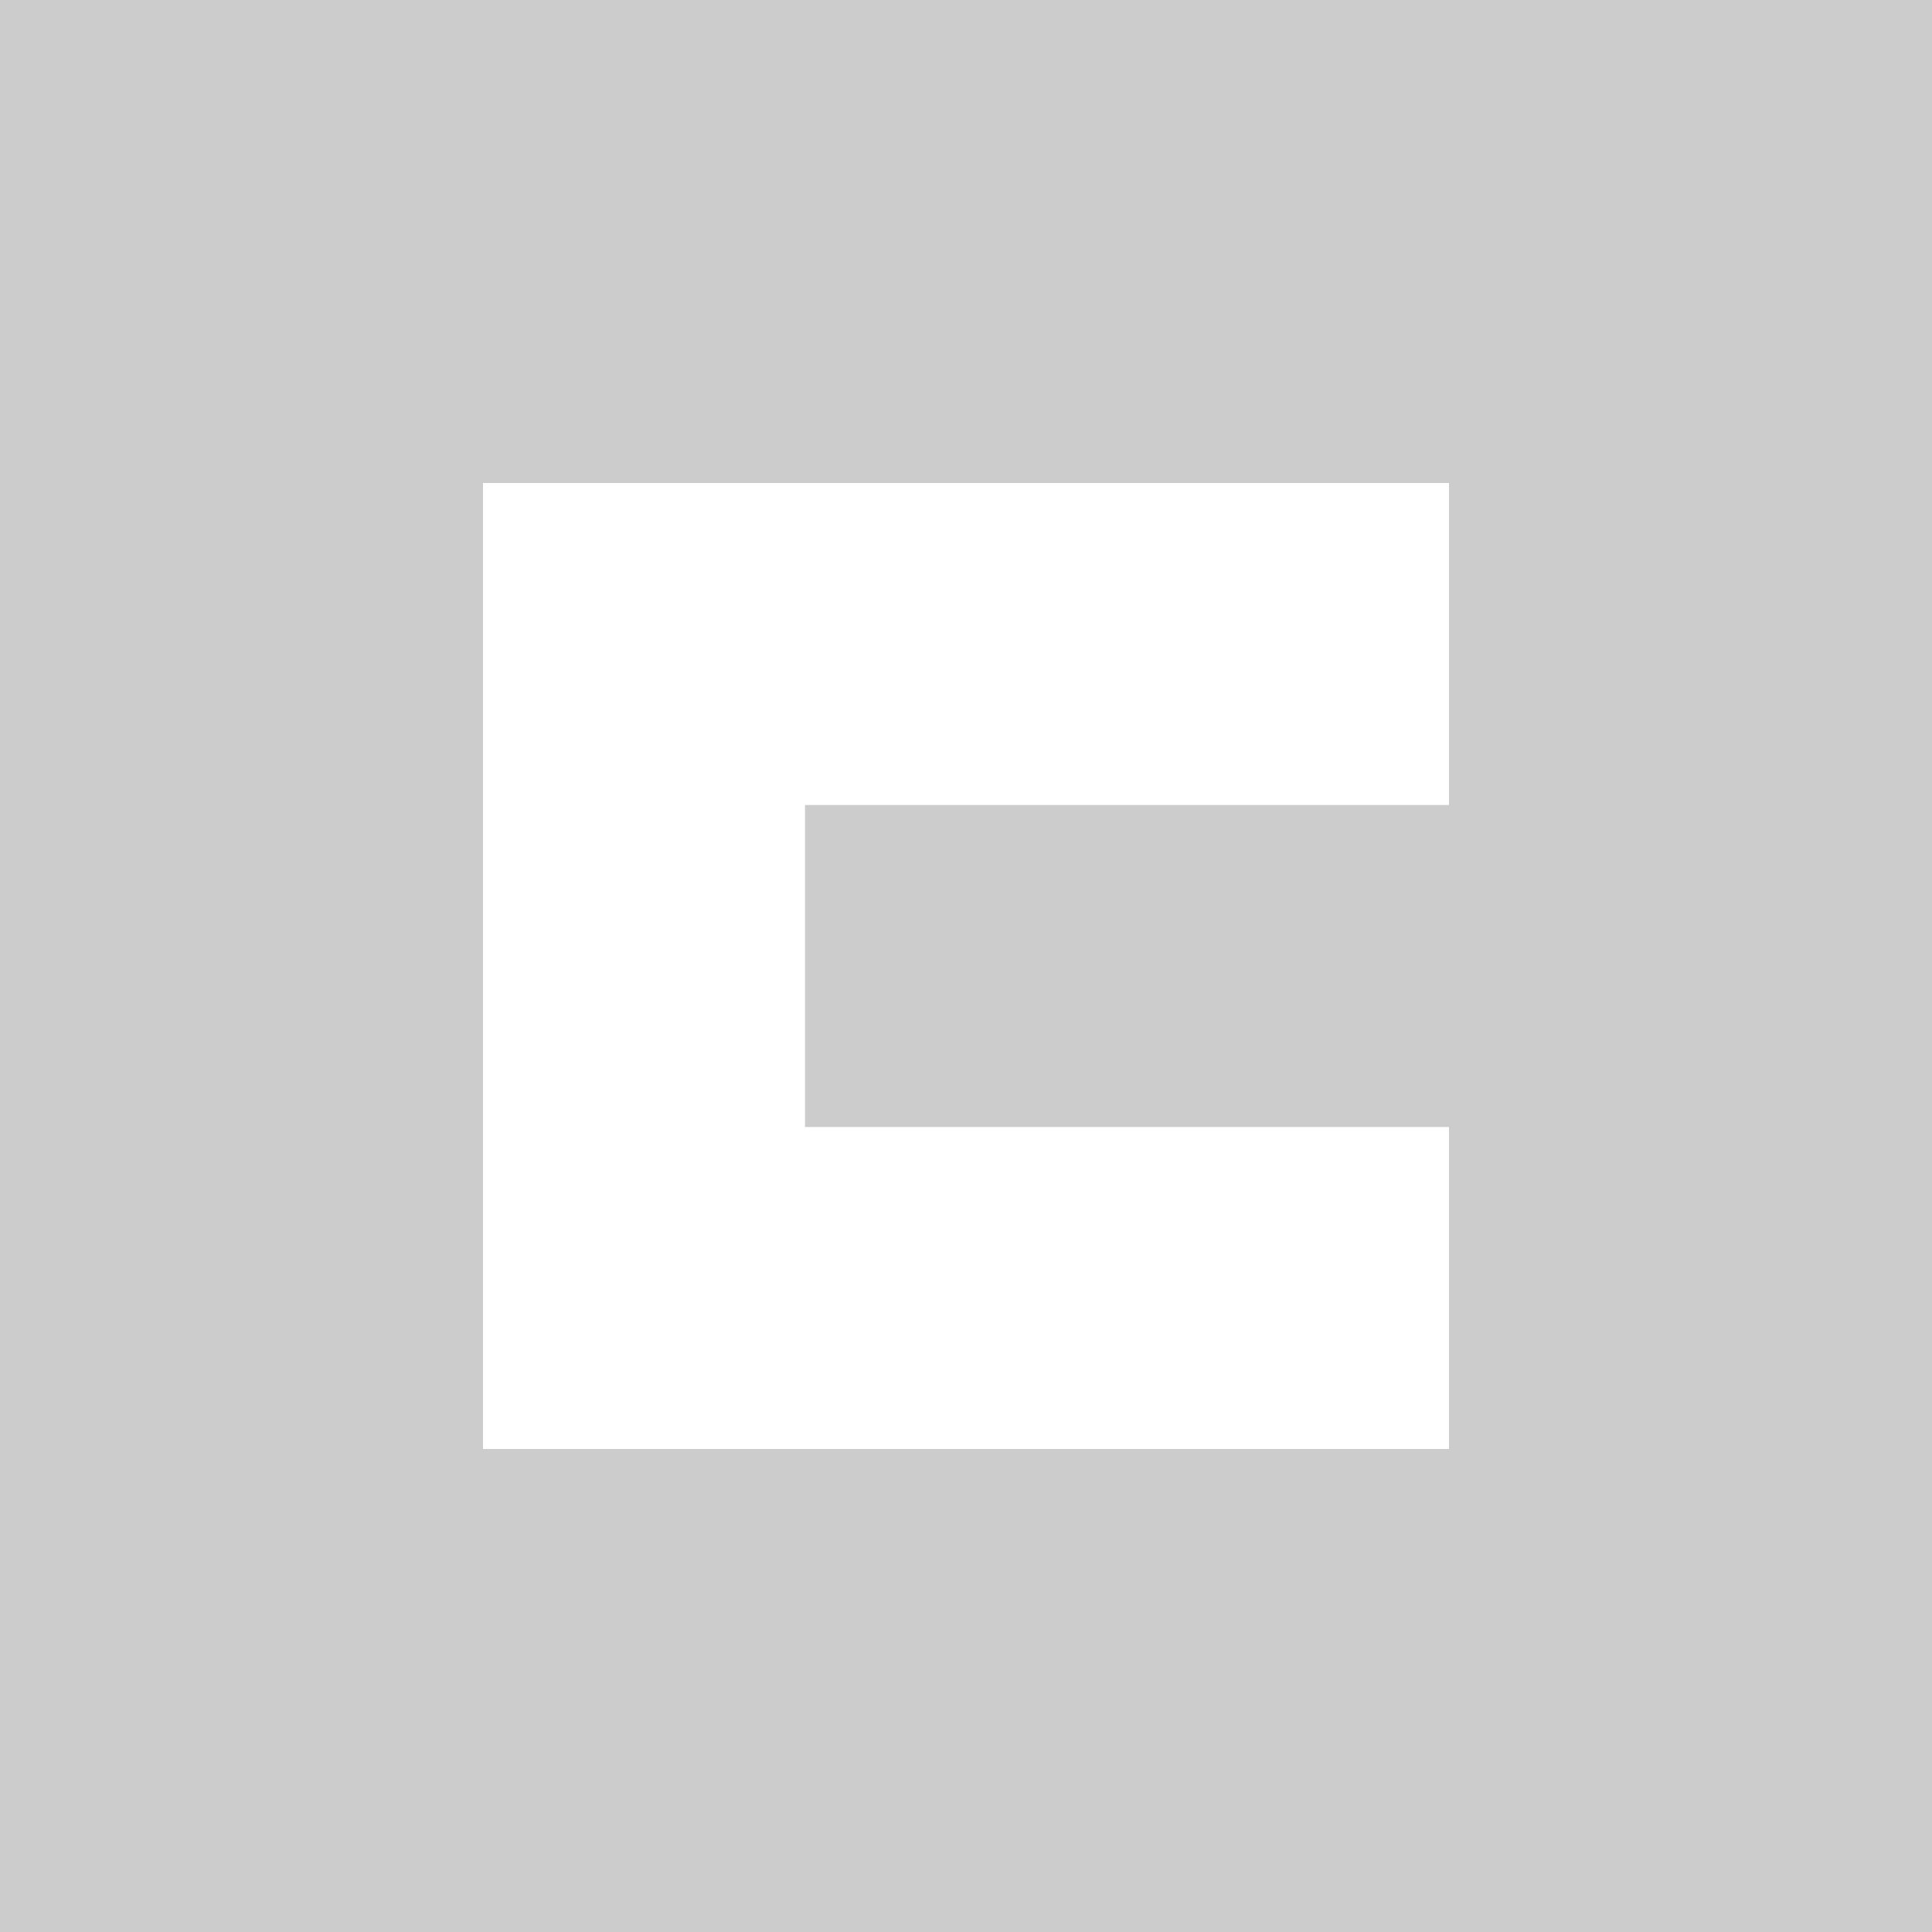 <?xml version="1.0" encoding="UTF-8" standalone="no"?>
<!-- Created with Inkscape (http://www.inkscape.org/) -->

<svg
   xmlns:dc="http://purl.org/dc/elements/1.1/"
   xmlns:cc="http://creativecommons.org/ns#"
   xmlns:rdf="http://www.w3.org/1999/02/22-rdf-syntax-ns#"
   xmlns:svg="http://www.w3.org/2000/svg"
   xmlns="http://www.w3.org/2000/svg"
   xmlns:sodipodi="http://sodipodi.sourceforge.net/DTD/sodipodi-0.dtd"
   xmlns:inkscape="http://www.inkscape.org/namespaces/inkscape"
   width="800"
   height="800"
   id="svg2"
   version="1.1"
   inkscape:version="0.48.2 r9819"
   sodipodi:docname="DefaultAvatar.svg"
   inkscape:export-filename="C:\Users\Paul\Documents\Visual Studio 2012\Projects\Chat\Chat\Assets\DefaultAvatar.png"
   inkscape:export-xdpi="14.4"
   inkscape:export-ydpi="14.4">
  <defs
     id="defs4" />
  <sodipodi:namedview
     id="base"
     pagecolor="#ffffff"
     bordercolor="#666666"
     borderopacity="1.0"
     inkscape:pageopacity="0.0"
     inkscape:pageshadow="2"
     inkscape:zoom="0.5"
     inkscape:cx="1021.0809"
     inkscape:cy="314.12946"
     inkscape:document-units="px"
     inkscape:current-layer="g3783"
     showgrid="false"
     showborder="true"
     inkscape:showpageshadow="false"
     showguides="true"
     inkscape:guide-bbox="true"
     inkscape:window-width="1920"
     inkscape:window-height="1027"
     inkscape:window-x="-8"
     inkscape:window-y="22"
     inkscape:window-maximized="1"
     inkscape:snap-to-guides="true">
    <sodipodi:guide
       orientation="0,1"
       position="720,400"
       id="guide2991" />
    <sodipodi:guide
       orientation="1,0"
       position="400,837"
       id="guide2993" />
    <sodipodi:guide
       orientation="1,0"
       position="212,825"
       id="guide3979" />
    <sodipodi:guide
       orientation="0.707,0.707"
       position="-575,33"
       id="guide3983" />
    <sodipodi:guide
       orientation="1,0"
       position="587,248"
       id="guide3985" />
  </sodipodi:namedview>
  <g
     inkscape:label="Layer 1"
     inkscape:groupmode="layer"
     id="layer1"
     transform="translate(0,-252.362)">
    <g
       id="g3783"
       transform="translate(0,-8.846)">
      <rect
         style="fill:#cccccc;fill-opacity:1;stroke:none"
         id="rect3795"
         width="800"
         height="800"
         x="0"
         y="261.208" />
      <path
         style="fill:#ffffff;fill-opacity:1"
         d="m 200,461.208 0,133.333 0,266.667 133.333,0 266.667,0 0,-133.333 -266.667,0 0,-133.333 266.667,0 0,-133.333 -400,0 z"
         id="rect2999-4"
         inkscape:connector-curvature="0" />
    </g>
  </g>
</svg>
